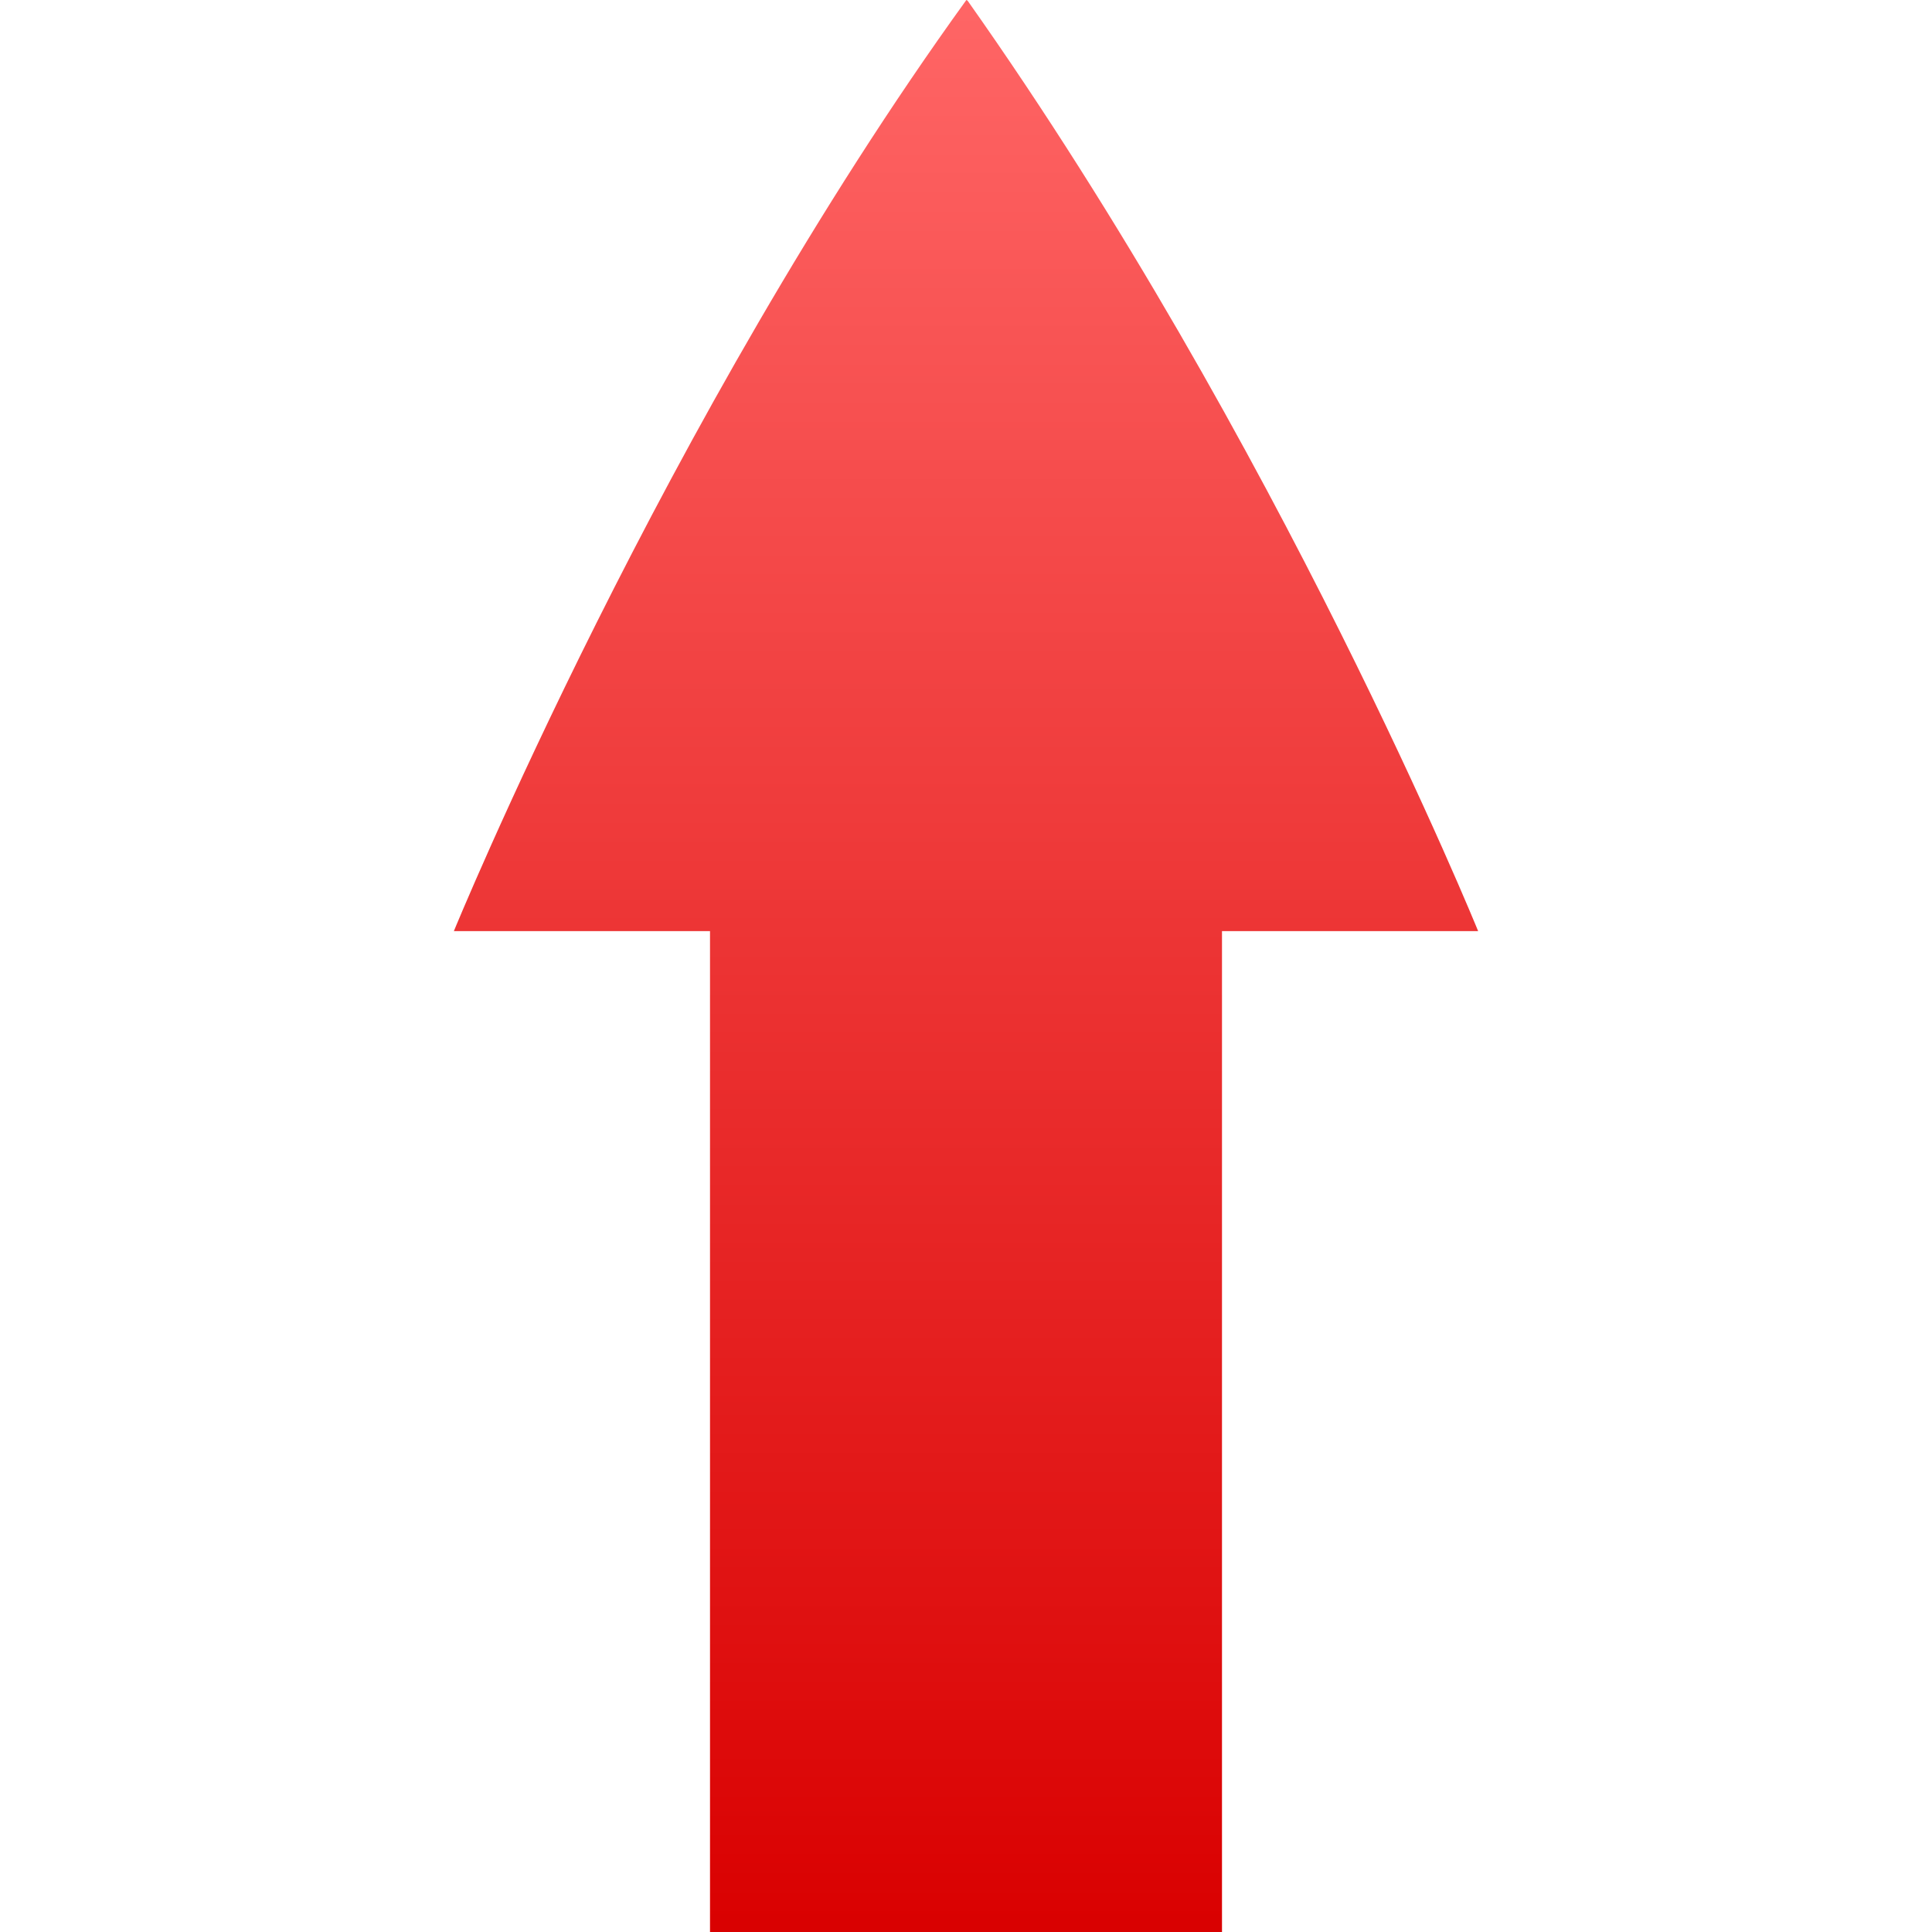 <svg xmlns="http://www.w3.org/2000/svg" xmlns:xlink="http://www.w3.org/1999/xlink" width="64" height="64" viewBox="0 0 64 64" version="1.1">
<defs>
<linearGradient id="linear0" gradientUnits="userSpaceOnUse" x1="0" y1="0" x2="0" y2="1" gradientTransform="matrix(33.93,0,0,64,15.035,0)">
<stop offset="0" style="stop-color:#ff6666;stop-opacity:1;"/>
<stop offset="1" style="stop-color:#d90000;stop-opacity:1;"/>
</linearGradient>
</defs>
<g id="surface1">
<path style=" stroke:none;fill-rule:nonzero;fill:url(#linear0);" d="M 23.52 64 L 23.52 30.844 L 15.035 30.844 C 15.035 30.844 21.992 13.867 32.012 0 C 32.012 0 32.016 0 32.02 0.004 C 32.023 0.004 32.027 0.008 32.031 0.008 C 32.035 0.012 32.039 0.016 32.039 0.016 C 32.047 0.02 32.047 0.02 32.051 0.02 C 42.391 14.652 48.965 30.844 48.965 30.844 L 40.48 30.844 L 40.48 64 Z M 23.52 64 "/>
</g>
</svg>
